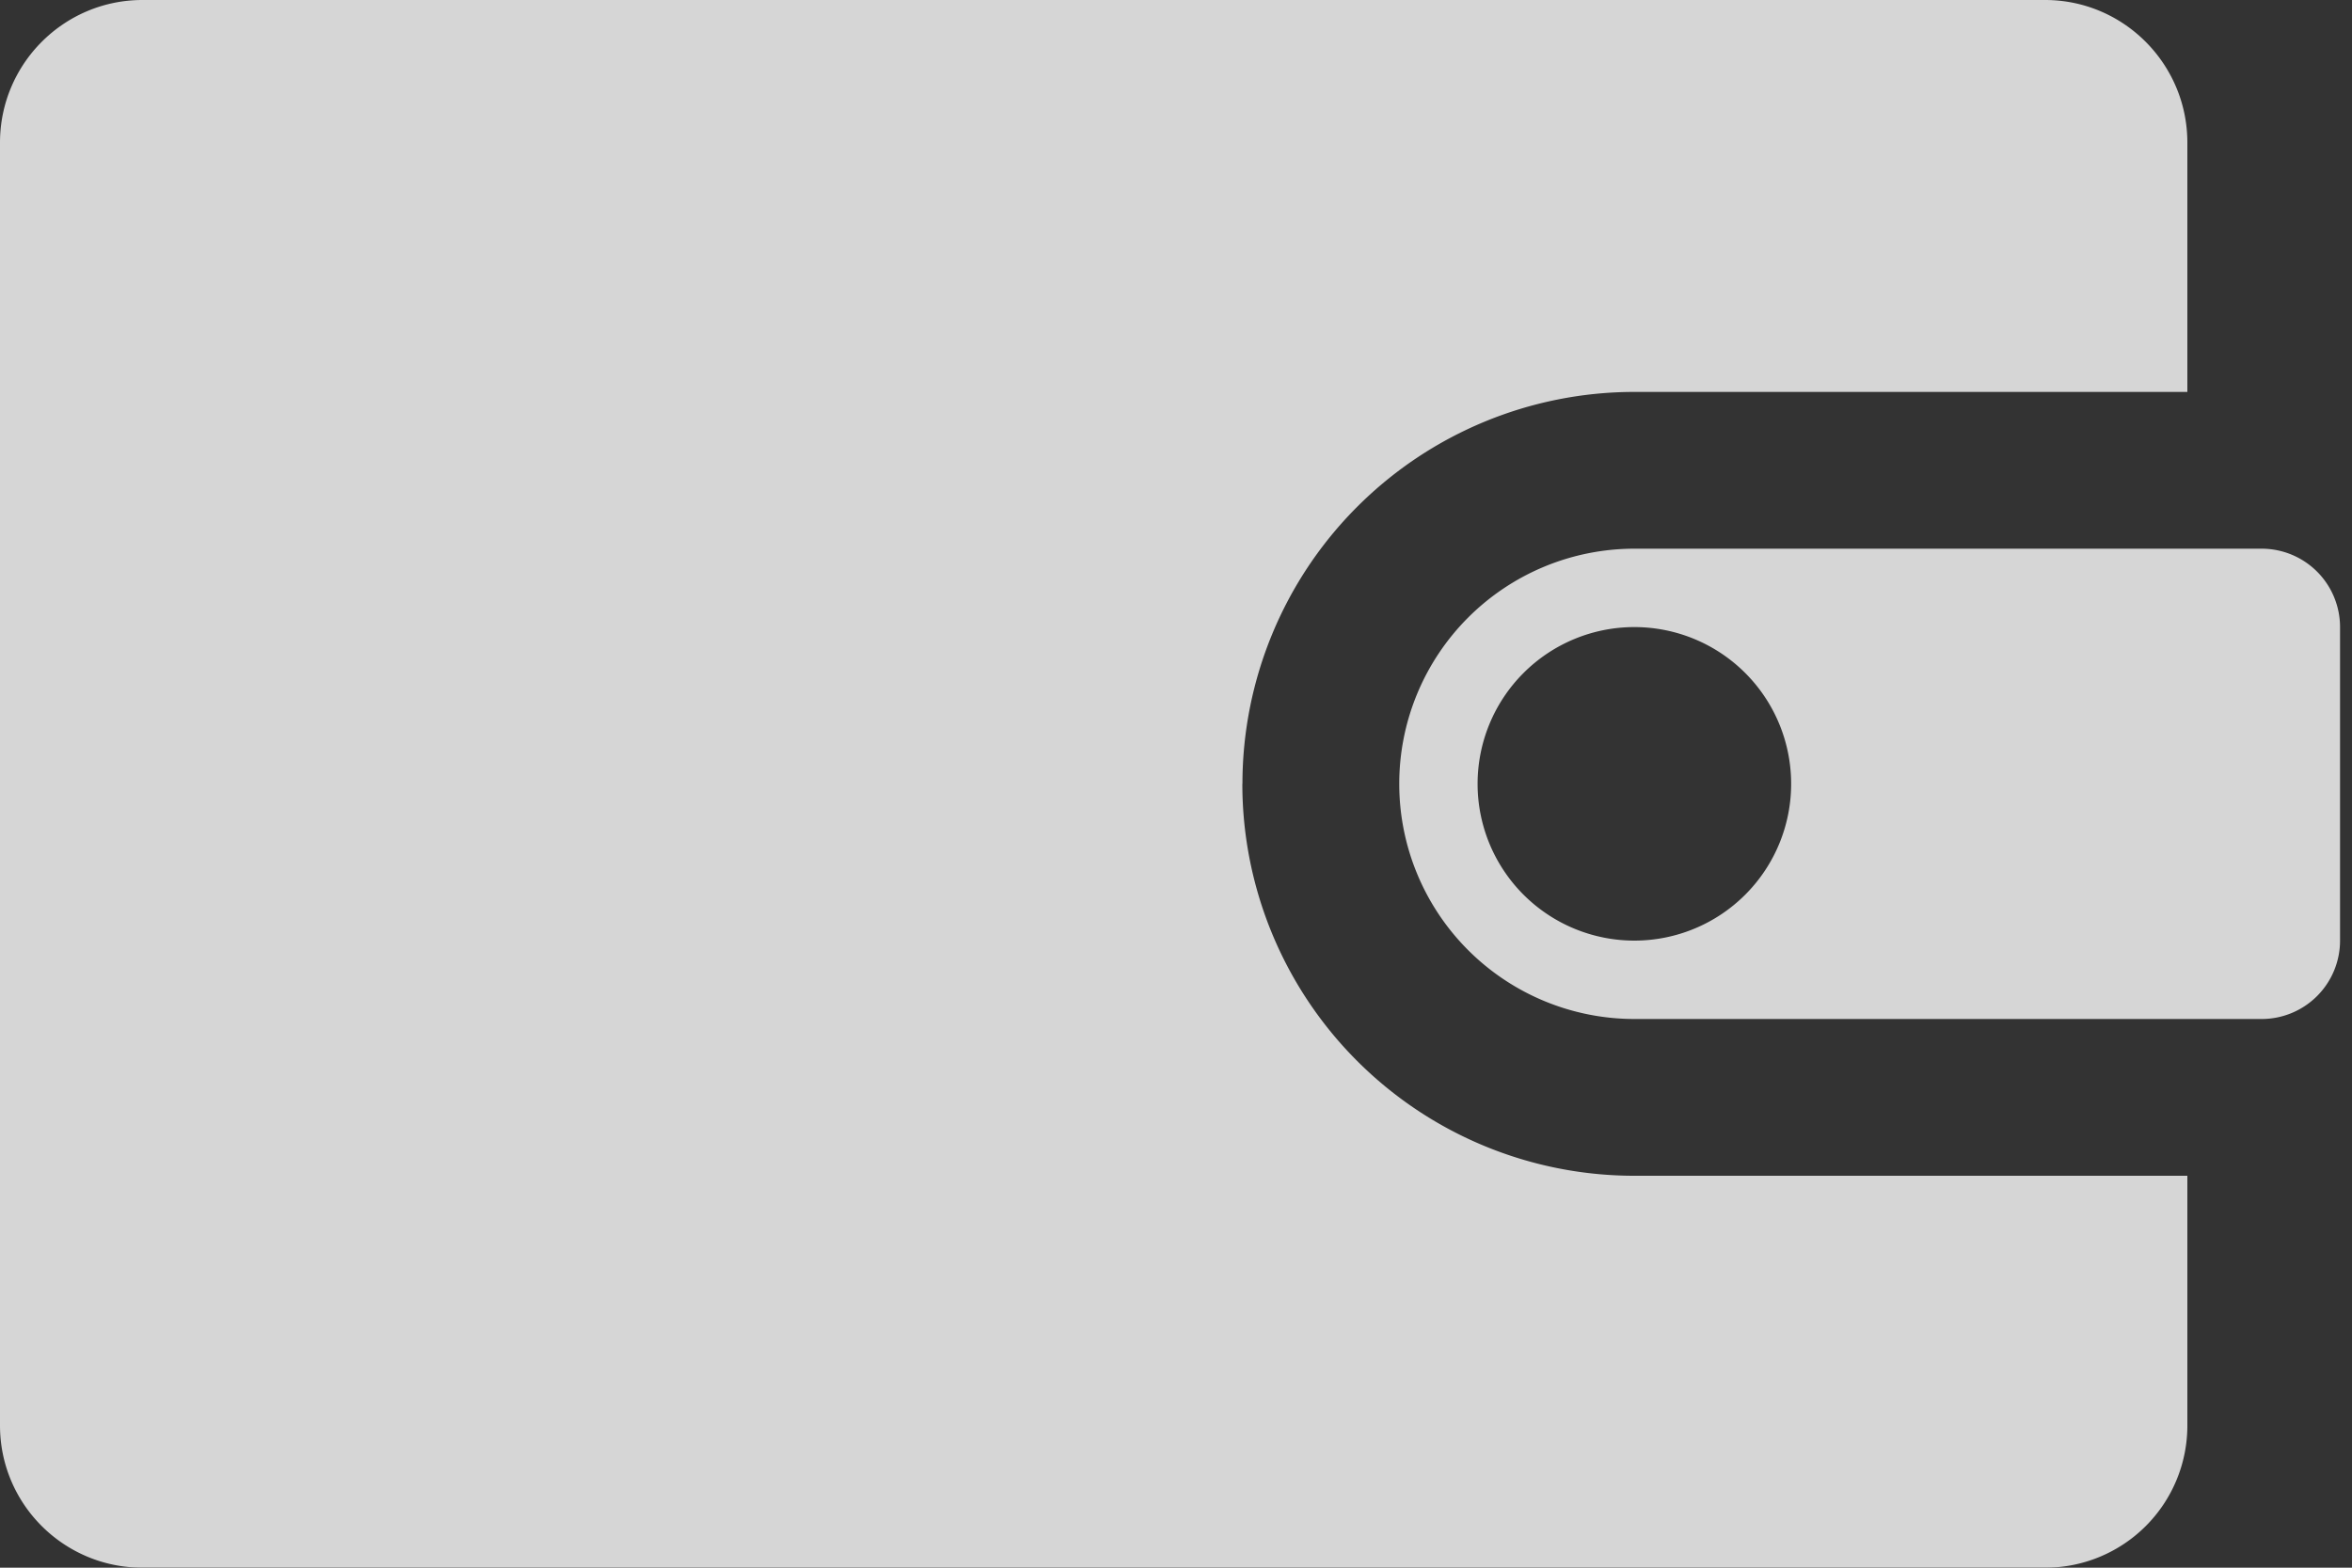 <svg xmlns="http://www.w3.org/2000/svg" width="24" height="16" viewBox="0 0 24 16">
    <rect x="0" y="0" width="24" height="16" fill="#333333" stroke="none"/>
    <g fill="#FFF" fill-rule="nonzero" opacity=".8">
        <path d="M23.078 5.6h-6.4a2.4 2.4 0 1 0 0 4.8h6.4a.8.8 0 0 0 .8-.8V6.4a.8.8 0 0 0-.8-.8zm-6.4 4a1.6 1.6 0 1 1-.001-3.2 1.6 1.6 0 0 1 0 3.2z"/>
        <path d="M12.678 8a4 4 0 0 1 4-4h5.642V1.456C22.32.653 21.67 0 20.868 0H1.454C.651 0 0 .653 0 1.456v13.092C0 15.351.651 16 1.454 16h19.414a1.45 1.45 0 0 0 1.452-1.451V12h-5.643a4 4 0 0 1-4-4z"/>
    </g>
</svg>
